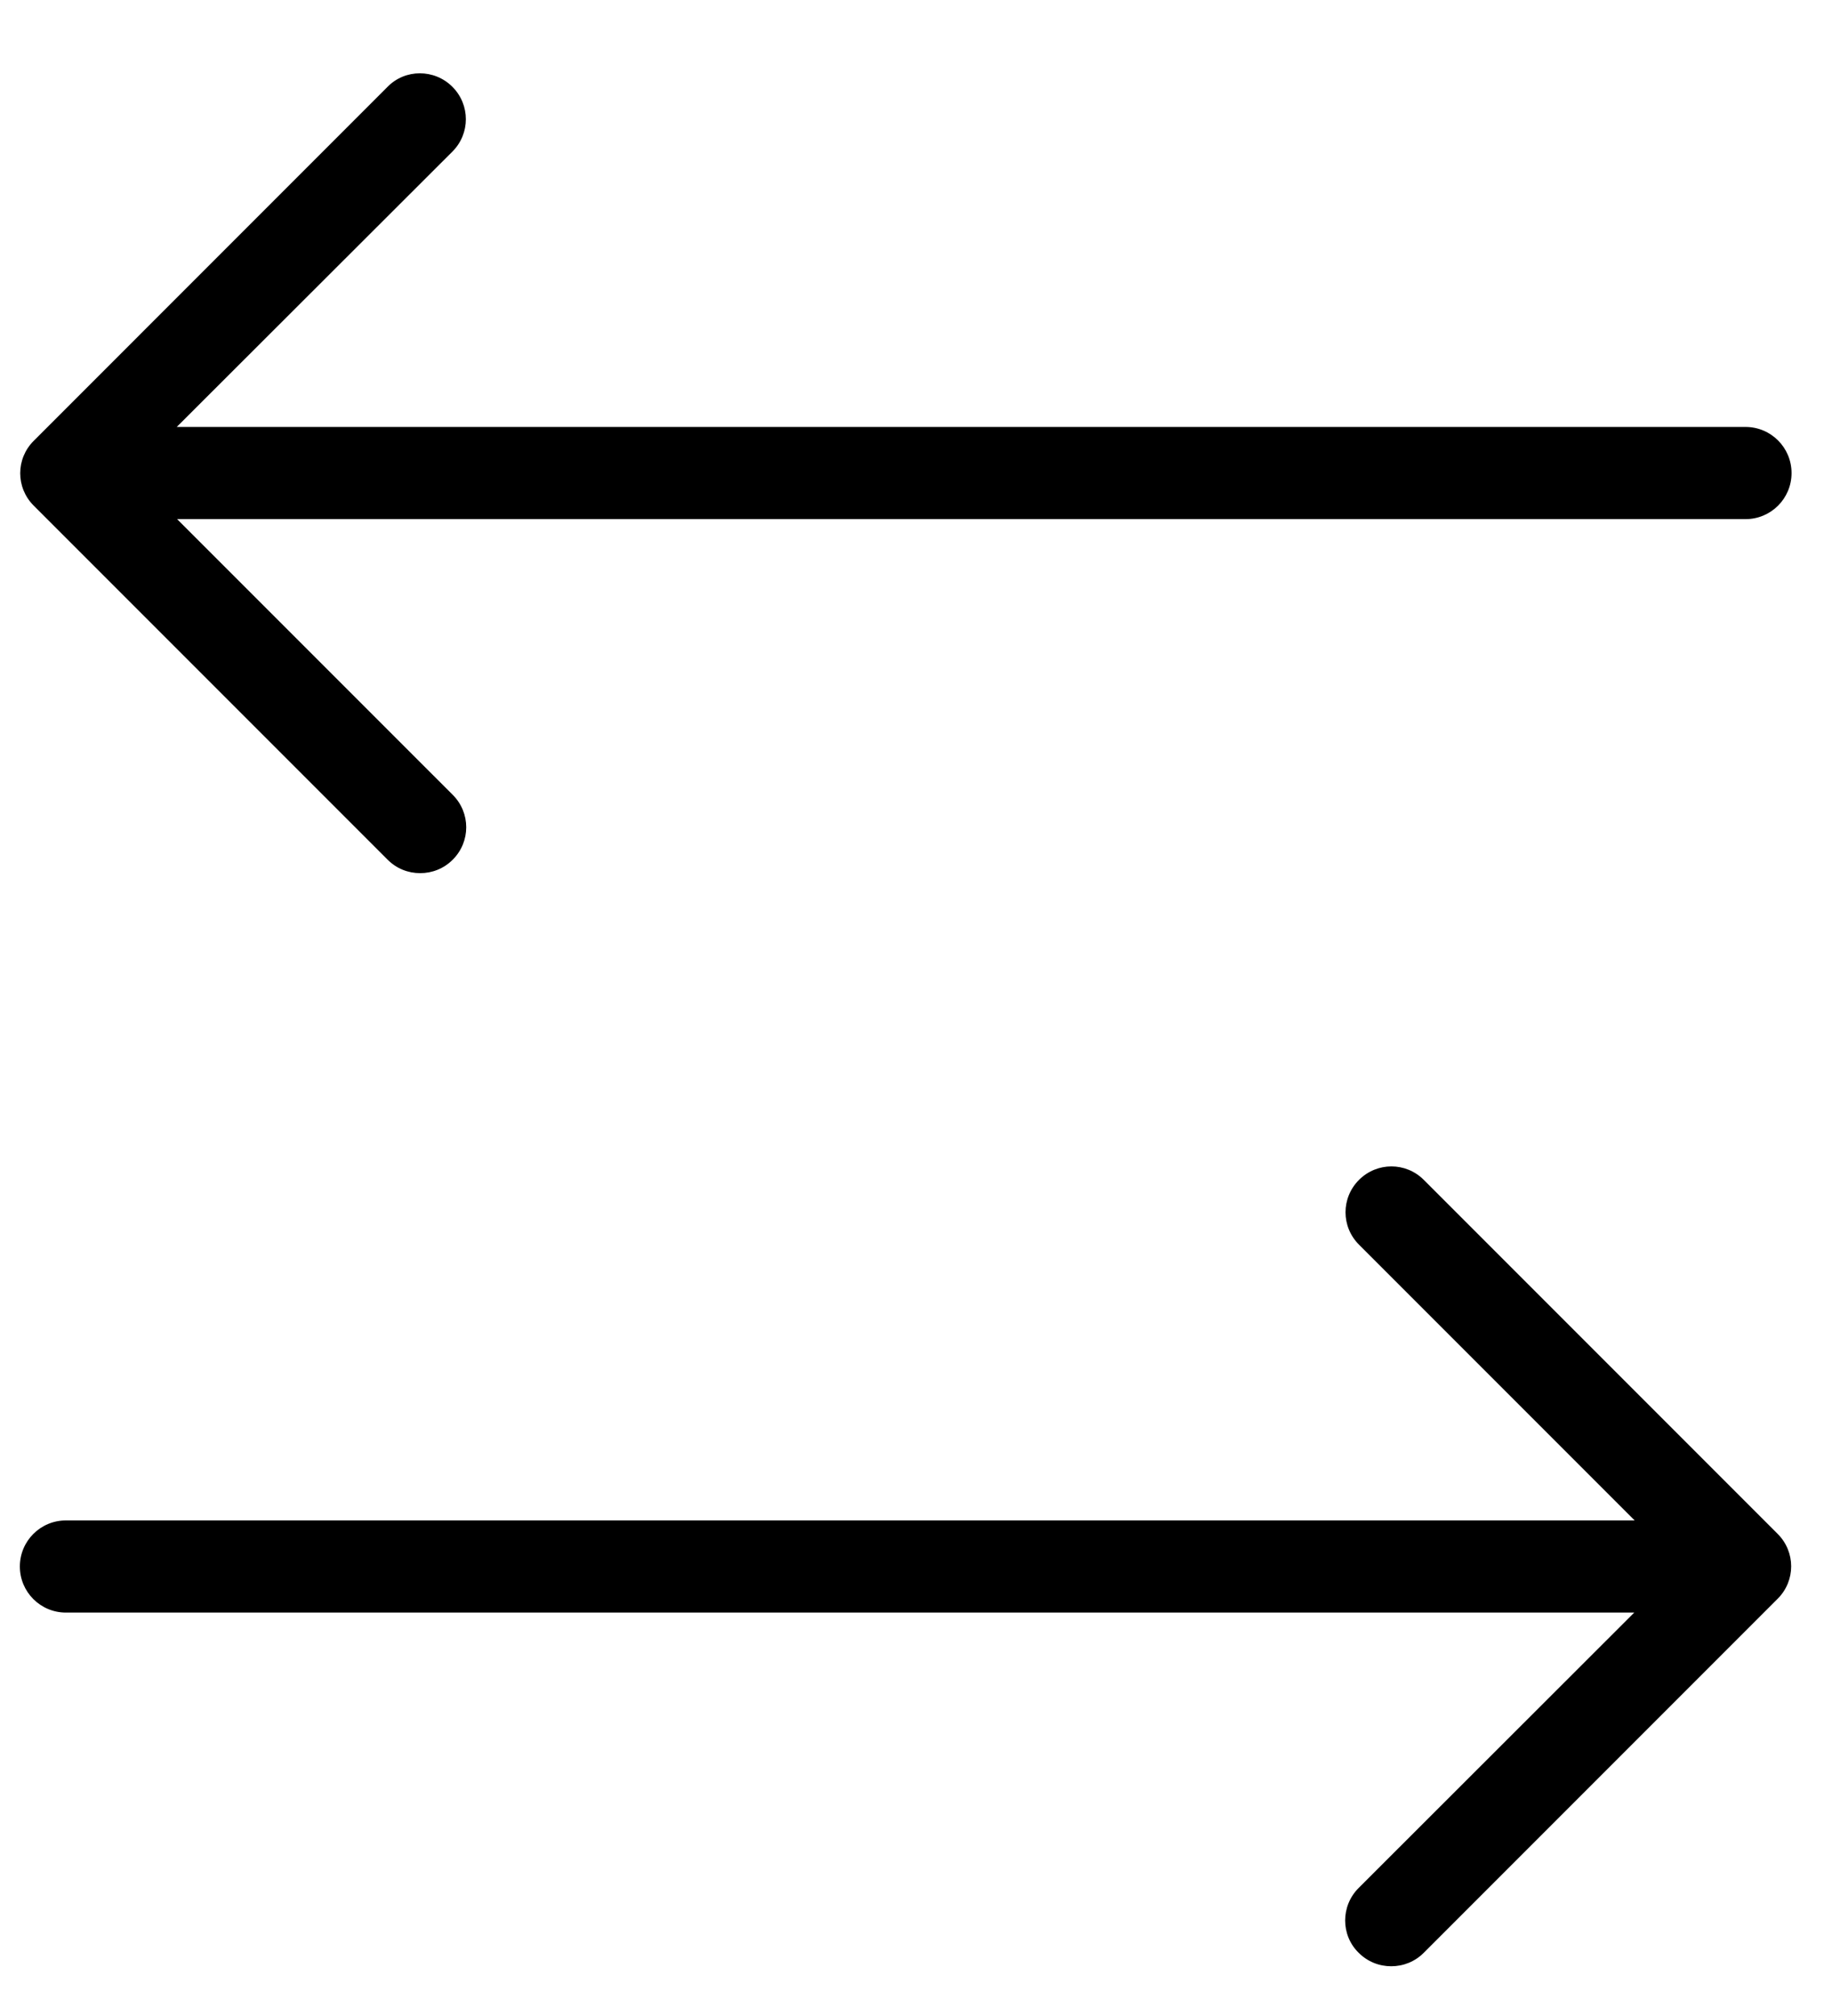 <svg width="50" height="55" viewBox="0 0 50 55" fill="none" xmlns="http://www.w3.org/2000/svg">
<path d="M37.081 53.275C37.326 53.52 37.643 53.643 37.97 53.643C38.297 53.643 38.614 53.52 38.859 53.275L48.518 43.616C49.008 43.126 49.008 42.339 48.518 41.848L38.859 32.189C38.369 31.699 37.582 31.699 37.091 32.189C36.6 32.68 36.6 33.467 37.091 33.957L44.614 41.48H1.799C1.104 41.48 0.542 42.042 0.542 42.737C0.542 43.432 1.104 43.994 1.799 43.994H44.603L37.081 51.507C36.59 51.997 36.59 52.794 37.081 53.275Z" fill="black"/>
<path d="M10.578 2.368L0.92 12.027C0.429 12.517 0.429 13.304 0.92 13.795L10.578 23.453C10.824 23.699 11.14 23.821 11.467 23.821C11.795 23.821 12.111 23.699 12.357 23.453C12.847 22.963 12.847 22.176 12.357 21.685L4.834 14.163H47.639C48.334 14.163 48.896 13.601 48.896 12.906C48.896 12.21 48.334 11.648 47.639 11.648H4.824L12.347 4.136C12.837 3.646 12.837 2.859 12.347 2.368C11.856 1.877 11.059 1.877 10.578 2.368Z" fill="black"/>
</svg>
